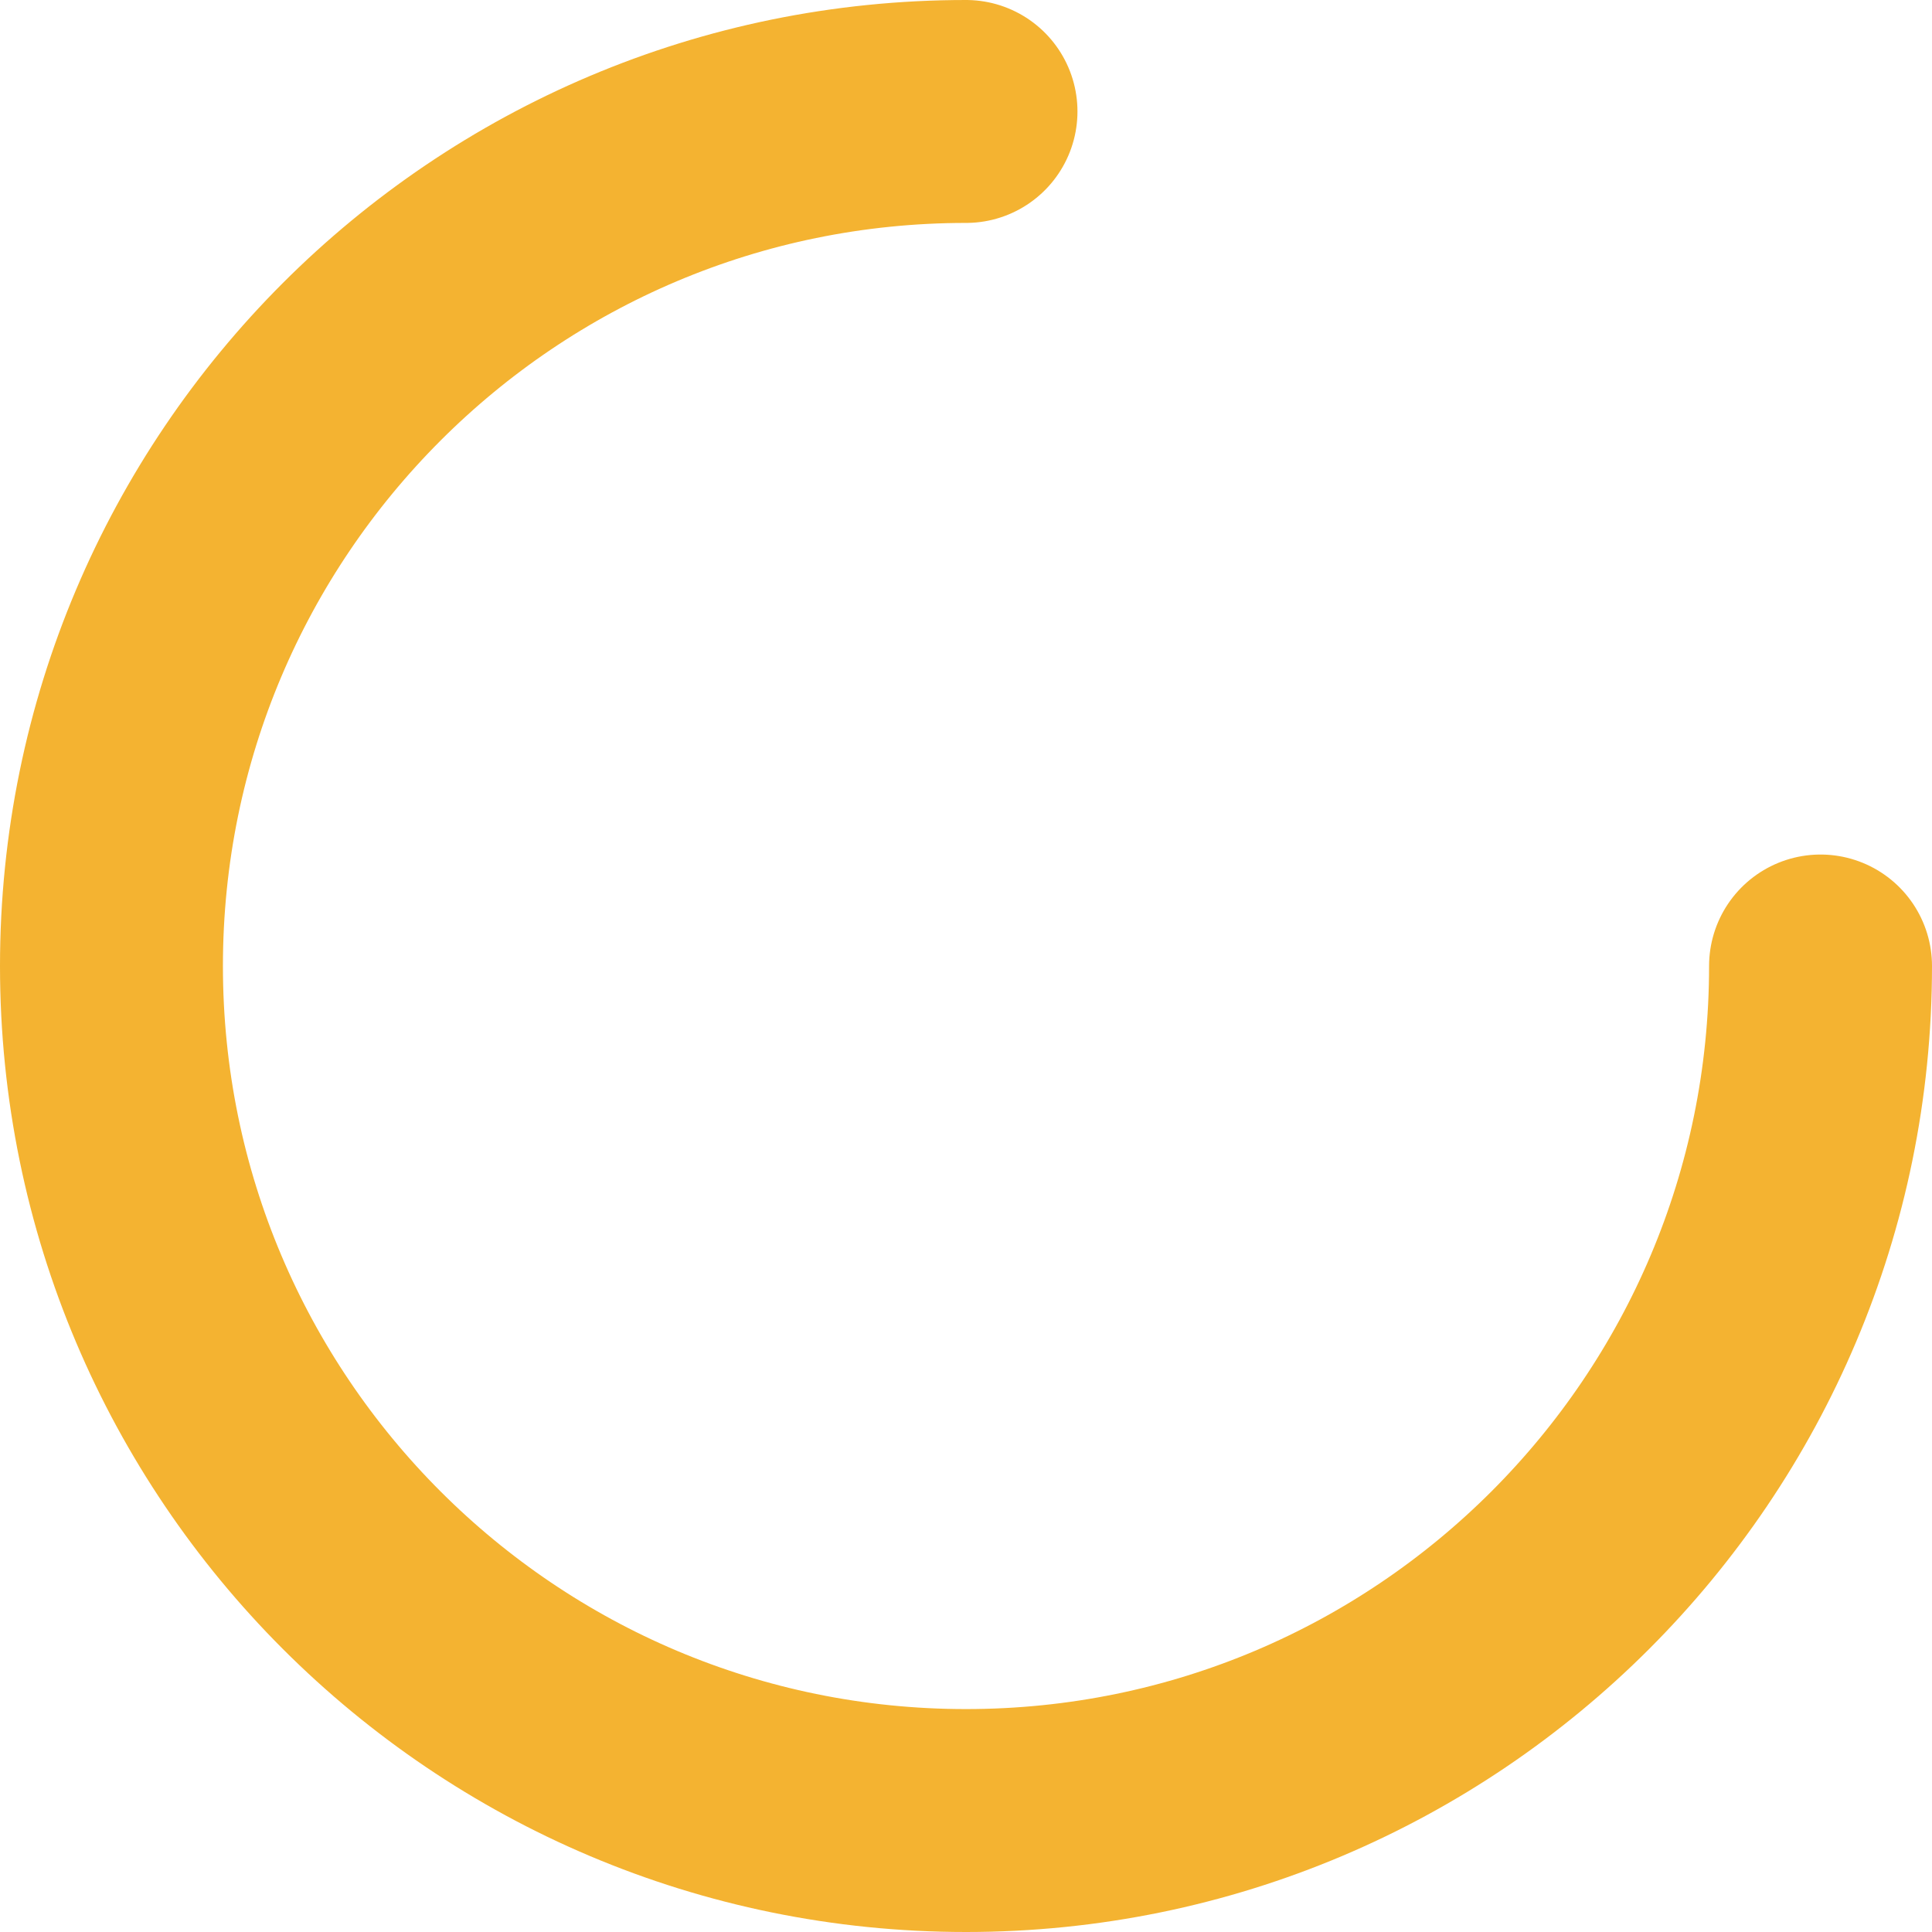 <svg width="156" height="156" viewBox="0 0 156 156" fill="none" xmlns="http://www.w3.org/2000/svg">
<path d="M147 78C147 116.108 116.108 147 78 147C39.892 147 9 116.108 9 78C9 39.892 39.892 9 78 9" stroke="#F4B331" stroke-width="18" stroke-linecap="round"/>
</svg>
